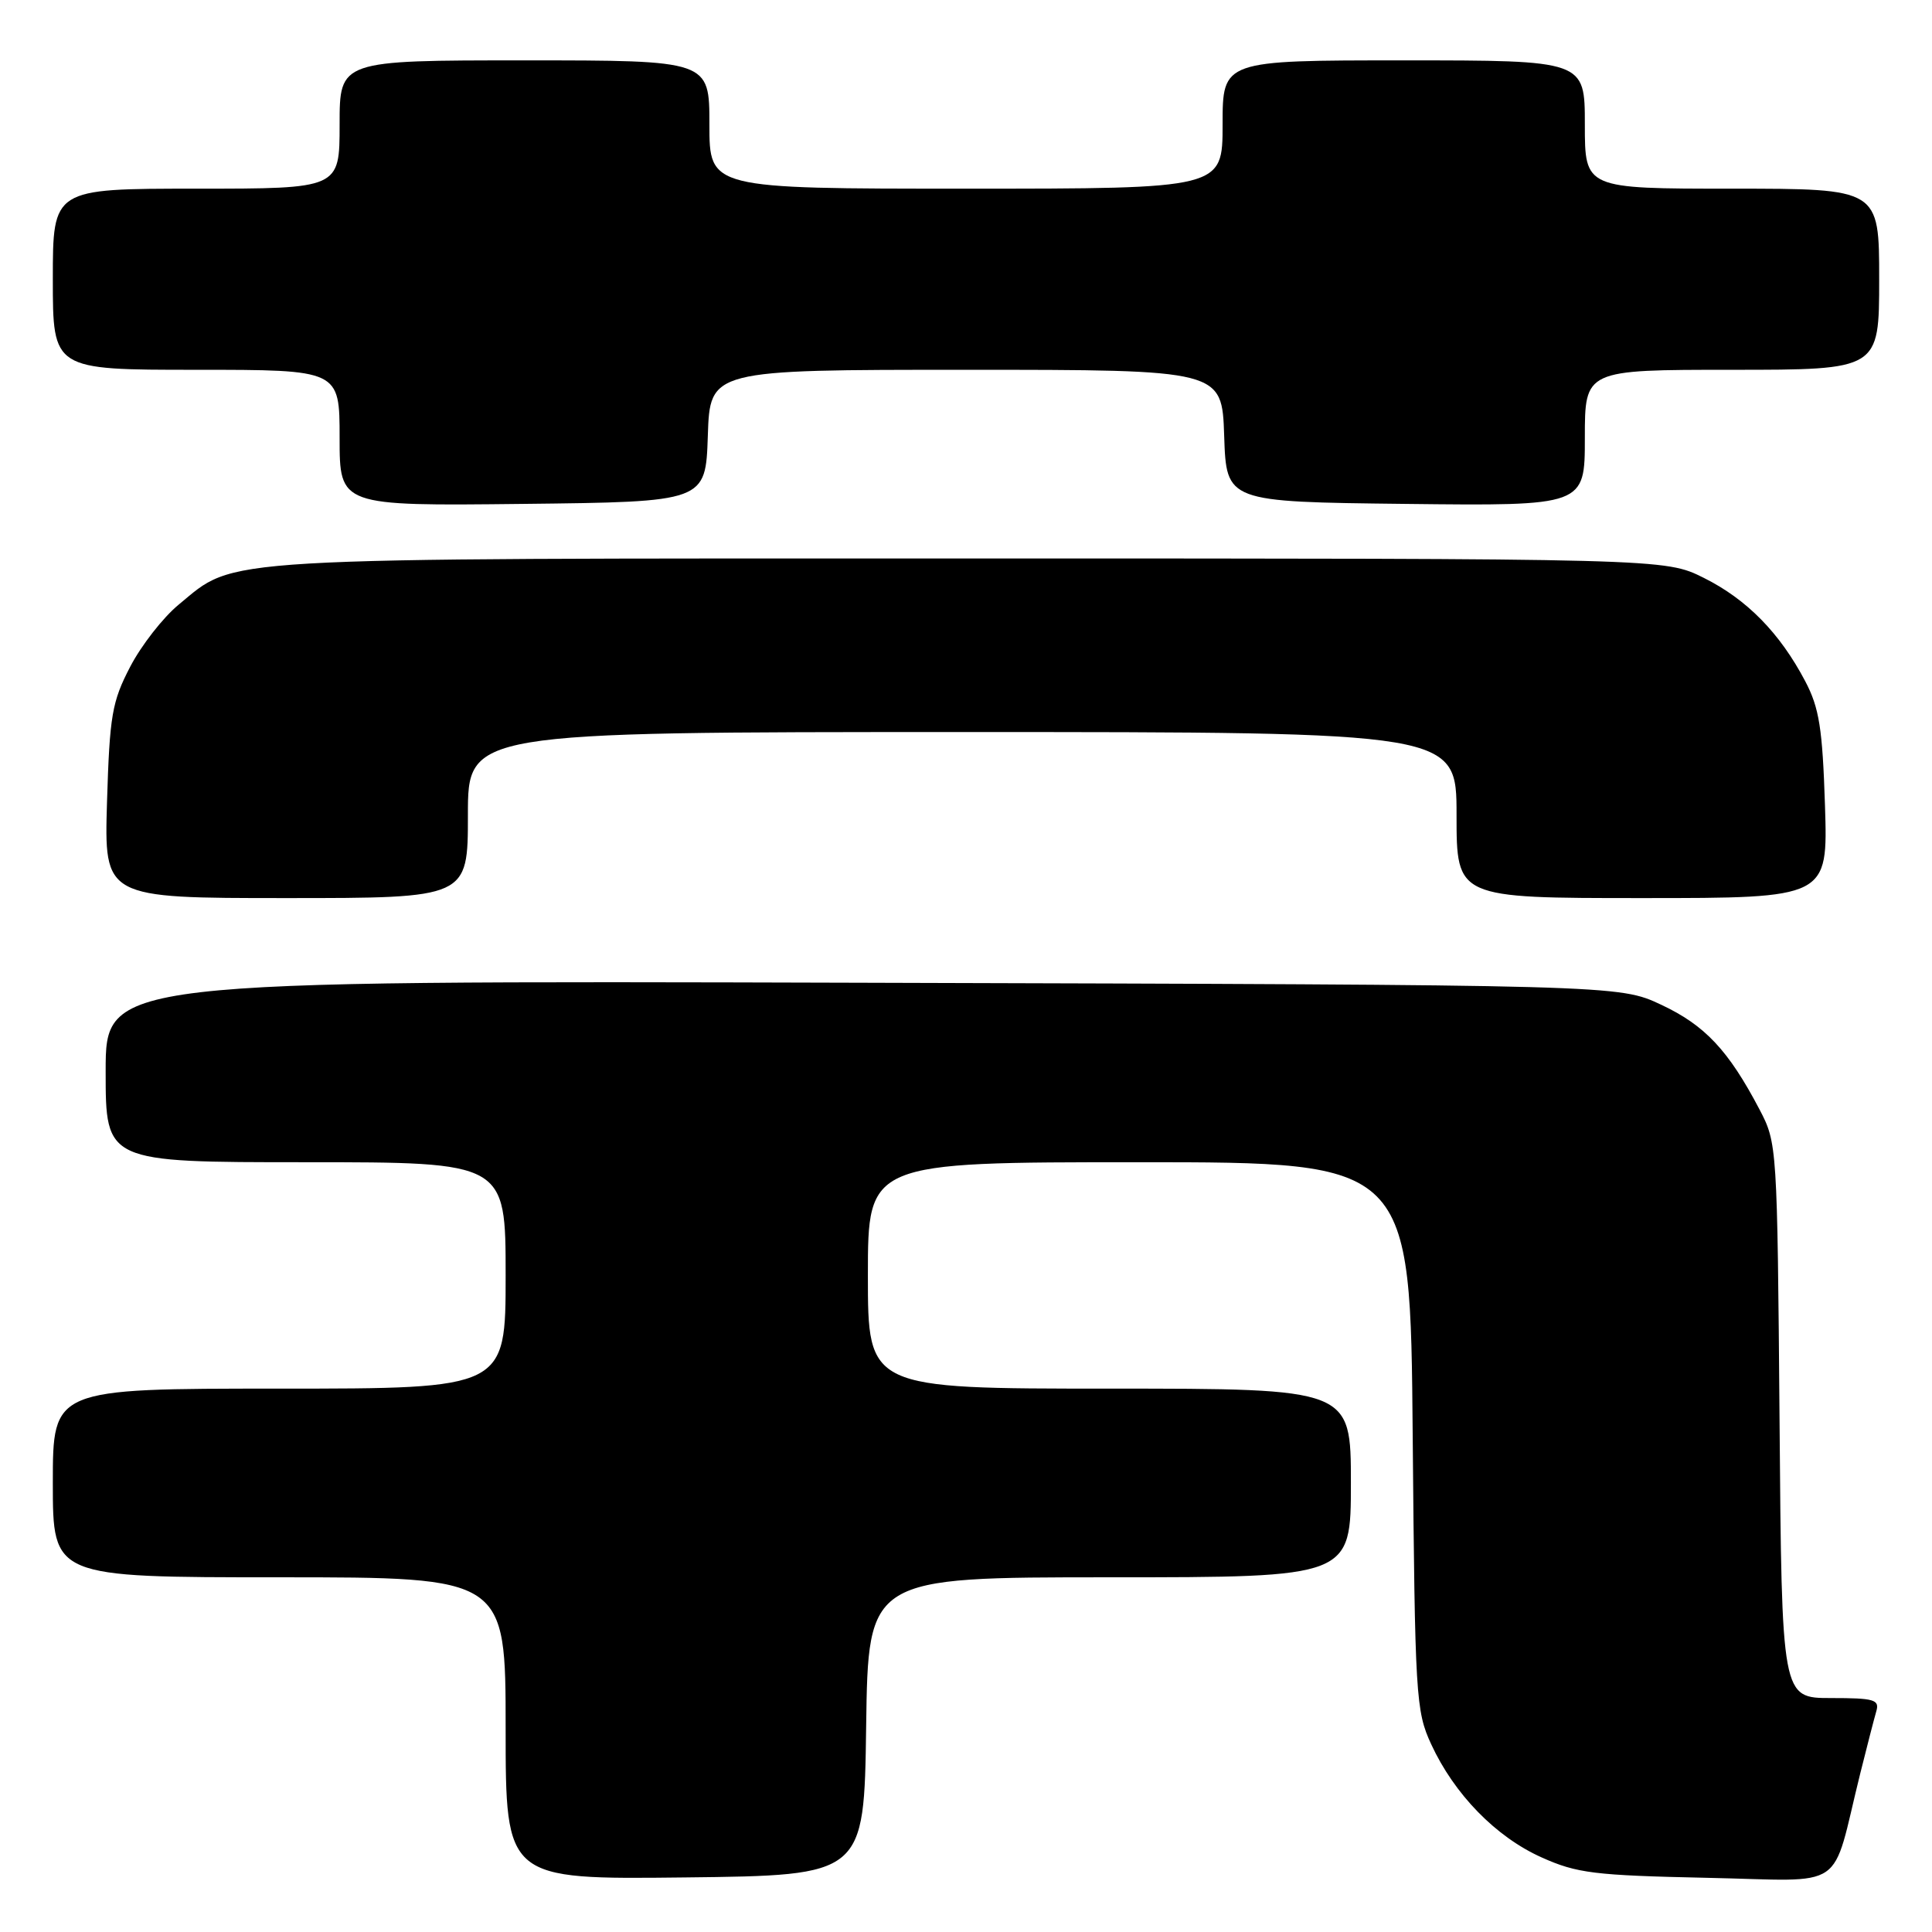 <?xml version="1.0" encoding="UTF-8" standalone="no"?>
<!DOCTYPE svg PUBLIC "-//W3C//DTD SVG 1.1//EN" "http://www.w3.org/Graphics/SVG/1.1/DTD/svg11.dtd" >
<svg xmlns="http://www.w3.org/2000/svg" xmlns:xlink="http://www.w3.org/1999/xlink" version="1.1" viewBox="0 0 256 256">
 <g >
 <path fill="currentColor"
d=" M 114.77 228.75 C 115.04 209.00 115.04 209.00 147.02 209.00 C 179.00 209.00 179.00 209.00 179.00 196.50 C 179.00 184.00 179.00 184.00 147.00 184.00 C 115.00 184.00 115.00 184.00 115.00 169.00 C 115.00 154.00 115.00 154.00 150.94 154.00 C 186.89 154.00 186.89 154.00 187.19 190.25 C 187.49 224.82 187.60 226.71 189.64 231.12 C 192.70 237.75 198.21 243.40 204.26 246.11 C 208.95 248.22 211.26 248.50 226.19 248.82 C 245.04 249.21 242.54 250.91 246.49 235.00 C 247.38 231.43 248.34 227.71 248.62 226.75 C 249.07 225.21 248.35 225.00 242.61 225.00 C 236.09 225.00 236.09 225.00 235.80 188.25 C 235.50 151.82 235.48 151.46 233.14 147.00 C 229.02 139.16 225.91 135.85 220.11 133.13 C 214.50 130.50 214.50 130.50 114.25 130.22 C 14.00 129.94 14.00 129.94 14.00 141.97 C 14.00 154.00 14.00 154.00 40.50 154.00 C 67.00 154.00 67.00 154.00 67.00 169.00 C 67.00 184.00 67.00 184.00 37.00 184.00 C 7.00 184.00 7.00 184.00 7.00 196.50 C 7.00 209.00 7.00 209.00 37.00 209.00 C 67.00 209.00 67.00 209.00 67.00 229.02 C 67.00 249.04 67.00 249.04 90.75 248.77 C 114.50 248.50 114.50 248.50 114.77 228.75 Z  M 62.00 108.00 C 62.00 97.00 62.00 97.00 127.50 97.00 C 193.00 97.00 193.00 97.00 193.00 108.00 C 193.00 119.00 193.00 119.00 217.60 119.00 C 242.21 119.00 242.21 119.00 241.82 106.75 C 241.49 96.52 241.06 93.80 239.21 90.28 C 235.84 83.87 231.46 79.41 225.76 76.57 C 220.61 74.00 220.61 74.00 128.48 74.00 C 27.15 74.00 31.40 73.75 23.66 80.13 C 21.61 81.82 18.72 85.52 17.25 88.35 C 14.84 92.98 14.53 94.78 14.18 106.25 C 13.80 119.00 13.80 119.00 37.90 119.00 C 62.00 119.00 62.00 119.00 62.00 108.00 Z  M 93.79 57.75 C 94.08 49.00 94.08 49.00 128.00 49.00 C 161.92 49.00 161.92 49.00 162.21 57.75 C 162.50 66.50 162.50 66.50 186.25 66.77 C 210.00 67.04 210.00 67.04 210.00 58.02 C 210.00 49.00 210.00 49.00 229.50 49.00 C 249.00 49.00 249.00 49.00 249.00 37.00 C 249.00 25.00 249.00 25.00 229.50 25.00 C 210.00 25.00 210.00 25.00 210.00 16.50 C 210.00 8.00 210.00 8.00 186.00 8.00 C 162.00 8.00 162.00 8.00 162.00 16.50 C 162.00 25.00 162.00 25.00 128.00 25.00 C 94.00 25.00 94.00 25.00 94.00 16.50 C 94.00 8.00 94.00 8.00 69.50 8.00 C 45.00 8.00 45.00 8.00 45.00 16.50 C 45.00 25.00 45.00 25.00 26.00 25.00 C 7.00 25.00 7.00 25.00 7.00 37.00 C 7.00 49.00 7.00 49.00 26.00 49.00 C 45.00 49.00 45.00 49.00 45.00 58.02 C 45.00 67.04 45.00 67.04 69.25 66.77 C 93.50 66.50 93.50 66.50 93.79 57.75 Z "/>
</g>
</svg>